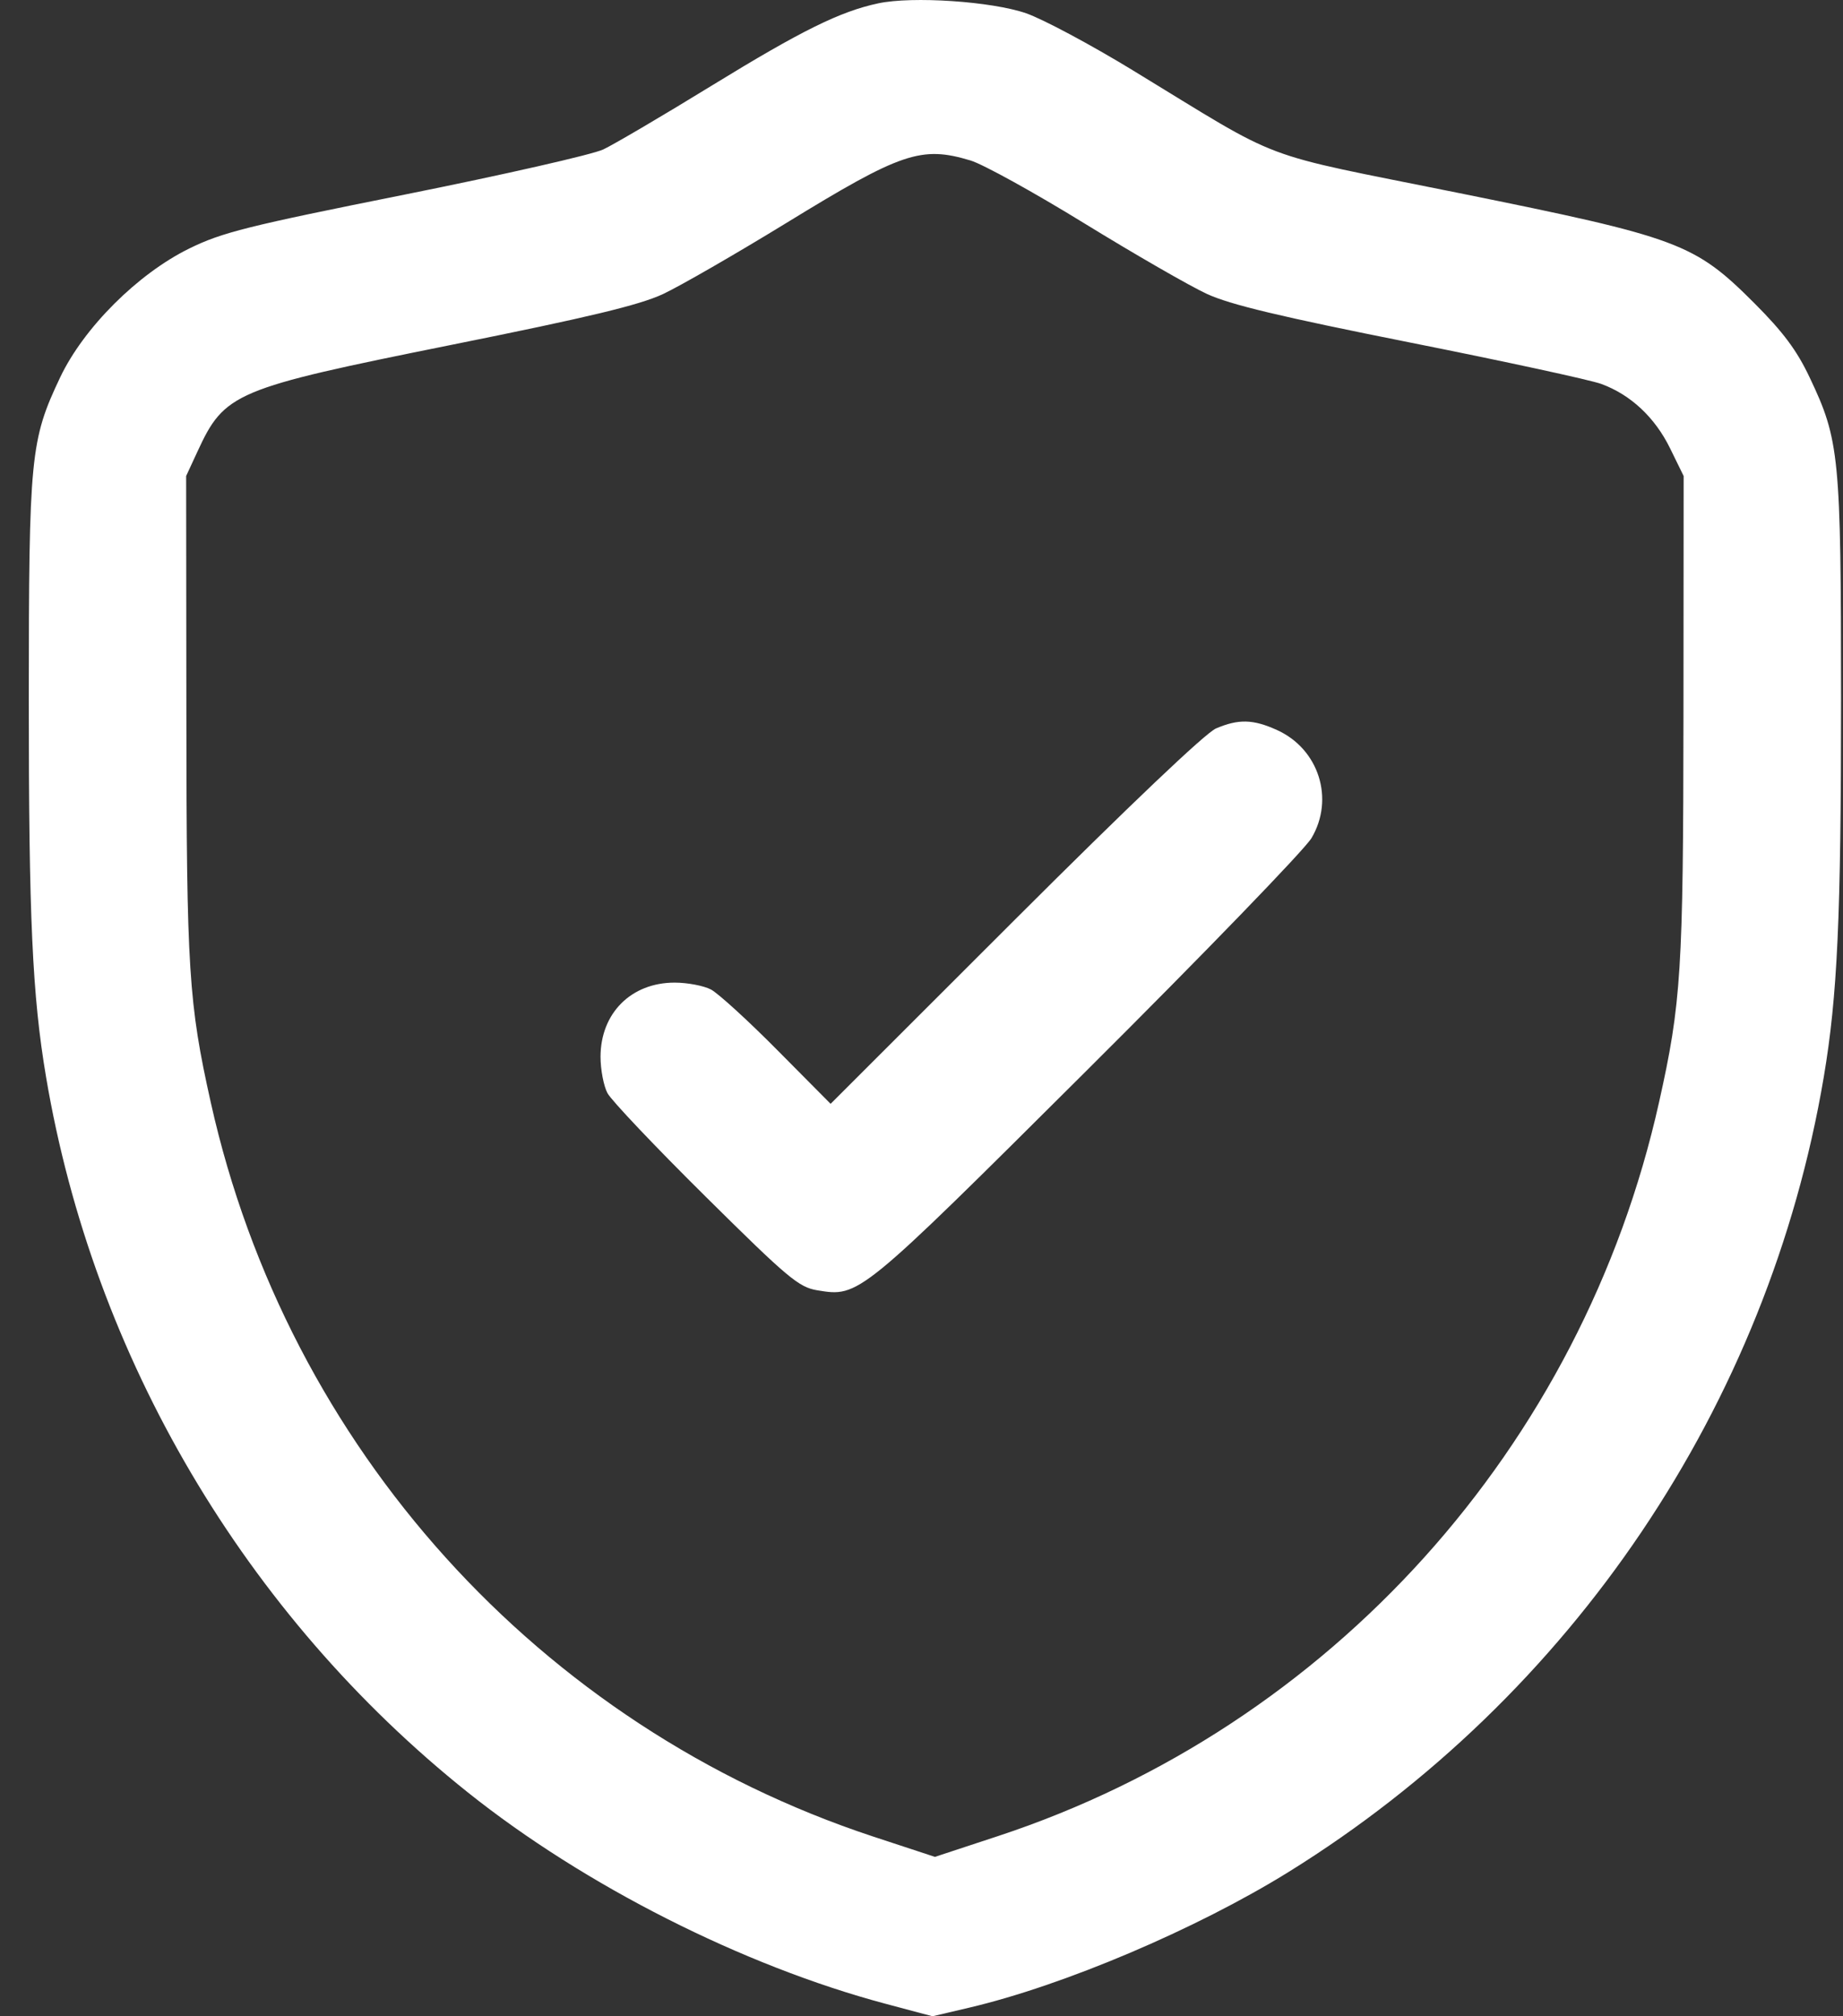 <svg width="32" height="35" viewBox="0 0 32 35" fill="none" xmlns="http://www.w3.org/2000/svg">
<rect x="0" y="0" width="32" height="35" fill="#333333" stroke="none"/>
<path fill-rule="evenodd" clip-rule="evenodd" d="M15.249 0.058C14.587 0.199 13.92 0.528 12.368 1.48C11.515 2.004 10.663 2.505 10.475 2.594C10.287 2.683 8.737 3.035 7.031 3.377C4.296 3.924 3.853 4.035 3.286 4.314C2.392 4.753 1.454 5.689 1.045 6.55C0.527 7.642 0.501 7.911 0.5 12.134C0.499 15.928 0.561 17.284 0.8 18.697C1.622 23.562 4.255 28.026 8.122 31.113C10.147 32.73 12.903 34.124 15.376 34.783L16.191 35L16.822 34.852C18.463 34.468 20.774 33.487 22.372 32.496C27.302 29.439 30.704 24.387 31.666 18.697C31.904 17.284 31.966 15.928 31.966 12.134C31.965 7.911 31.939 7.642 31.42 6.55C31.198 6.081 30.96 5.763 30.464 5.266C29.419 4.221 29.16 4.125 25.337 3.352C21.744 2.626 22.353 2.855 19.666 1.219C18.94 0.776 18.107 0.331 17.815 0.23C17.218 0.024 15.841 -0.069 15.249 0.058ZM16.852 2.786C17.068 2.851 17.958 3.342 18.829 3.878C19.701 4.414 20.657 4.964 20.953 5.101C21.359 5.289 22.228 5.496 24.479 5.945C26.122 6.272 27.618 6.596 27.804 6.665C28.315 6.853 28.734 7.246 28.997 7.781L29.233 8.263L29.23 12.428C29.226 16.846 29.191 17.413 28.806 19.134C27.471 25.116 23.1 29.968 17.332 31.871L16.233 32.233L15.16 31.88C9.368 29.968 4.997 25.127 3.661 19.143C3.275 17.412 3.239 16.85 3.236 12.428L3.232 8.263L3.426 7.844C3.9 6.815 4.064 6.746 7.825 5.989C10.233 5.505 11.101 5.296 11.513 5.104C11.809 4.965 12.769 4.412 13.646 3.875C15.652 2.644 15.995 2.528 16.852 2.786ZM21.113 12.645C20.93 12.724 19.611 13.978 17.62 15.966L14.422 19.161L13.497 18.229C12.989 17.716 12.47 17.243 12.345 17.177C12.22 17.111 11.936 17.057 11.714 17.057C10.958 17.057 10.428 17.588 10.427 18.344C10.427 18.566 10.481 18.85 10.547 18.975C10.613 19.1 11.379 19.908 12.251 20.771C13.683 22.189 13.869 22.345 14.191 22.398C14.918 22.517 14.909 22.524 18.869 18.582C20.897 16.563 22.653 14.748 22.771 14.549C23.175 13.868 22.899 13.002 22.174 12.673C21.758 12.484 21.505 12.478 21.113 12.645Z" fill="white"/>
</svg>
